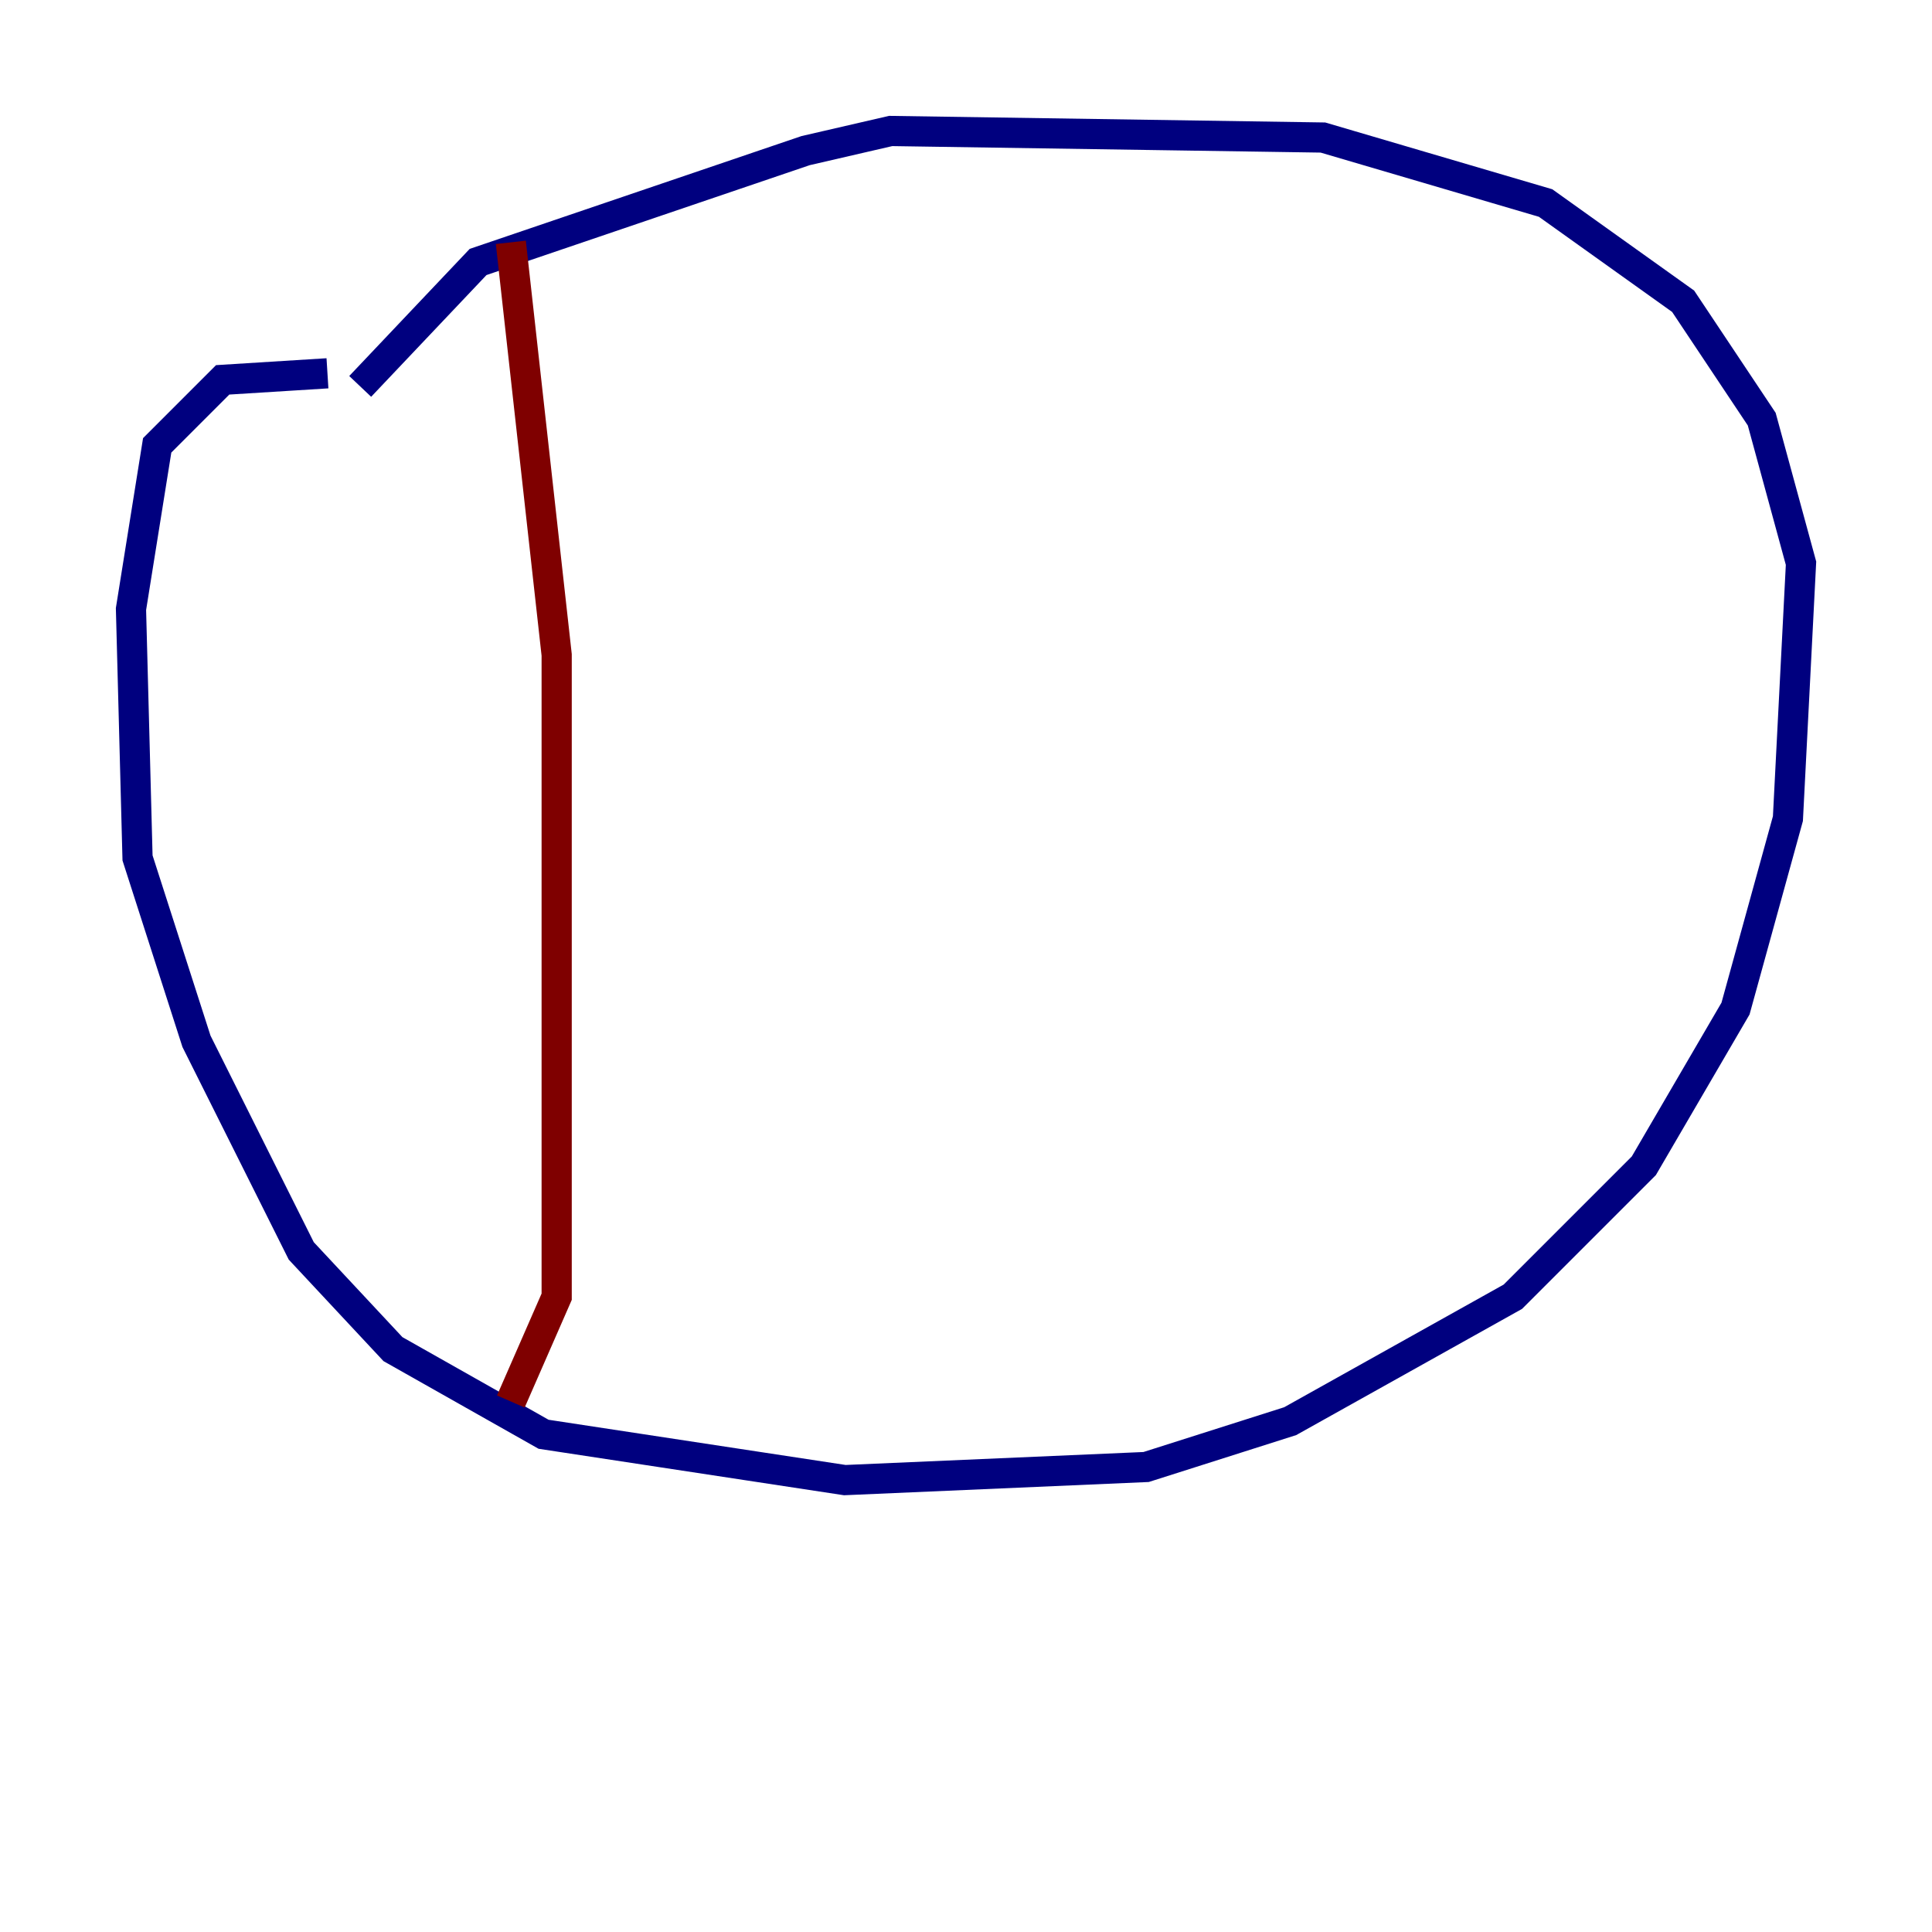 <?xml version="1.0" encoding="utf-8" ?>
<svg baseProfile="tiny" height="128" version="1.2" viewBox="0,0,128,128" width="128" xmlns="http://www.w3.org/2000/svg" xmlns:ev="http://www.w3.org/2001/xml-events" xmlns:xlink="http://www.w3.org/1999/xlink"><defs /><polyline fill="none" points="21.695,24.732 14.752,25.166 10.414,29.505 8.678,40.352 9.112,56.841 13.017,68.99 19.959,82.875 26.034,89.383 36.014,95.024 55.973,98.061 75.932,97.193 85.478,94.156 100.231,85.912 108.909,77.234 114.983,66.82 118.454,54.237 119.322,37.315 116.719,27.77 111.512,19.959 102.4,13.451 87.647,9.112 59.01,8.678 53.37,9.98 31.675,17.356 23.864,25.6" stroke="#00007f" stroke-width="2" /><polyline fill="none" points="33.844,16.054 36.881,43.39 36.881,85.912 33.844,92.854" stroke="#7f0000" stroke-width="2" /></svg>